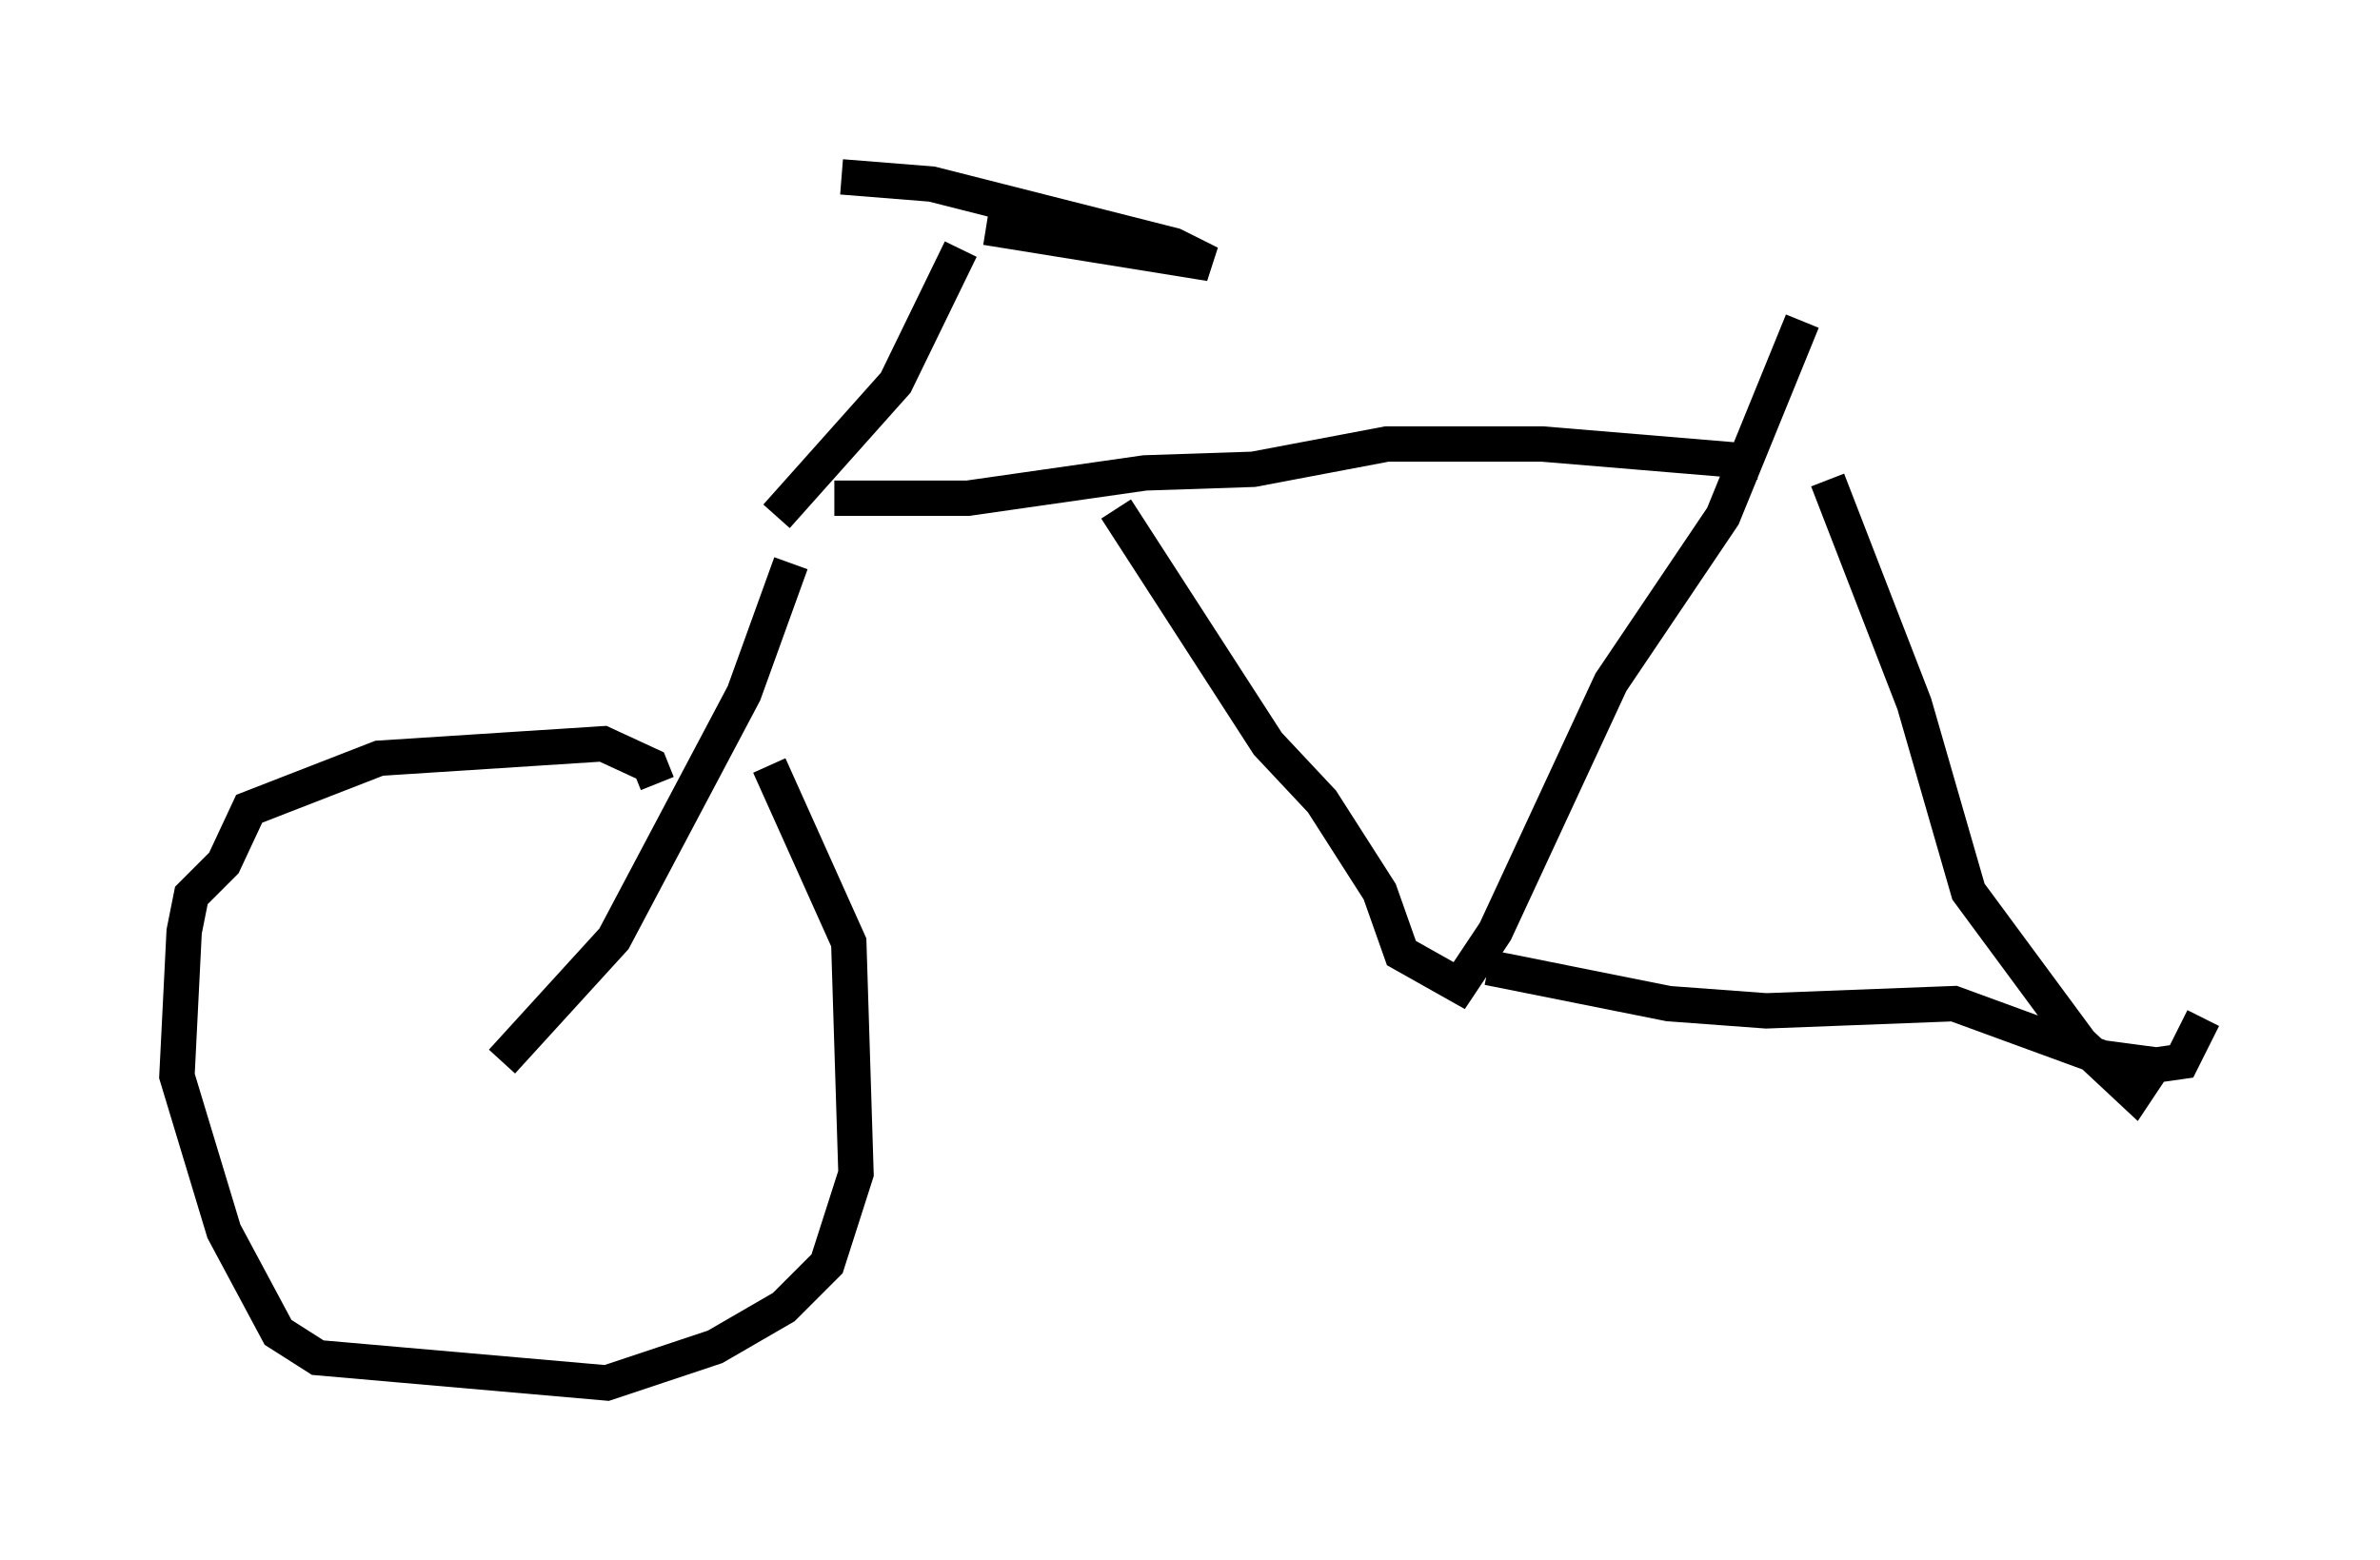 <?xml version="1.0" encoding="utf-8" ?>
<svg baseProfile="full" height="44.096" version="1.1" width="67.269" xmlns="http://www.w3.org/2000/svg" xmlns:ev="http://www.w3.org/2001/xml-events" xmlns:xlink="http://www.w3.org/1999/xlink"><defs /><rect fill="white" height="44.096" width="67.269" x="0" y="0" /><path d="M12.146, 30.419 m2.042, -0.408 l3.165, -3.471 3.675, -6.942 l1.327, -3.675 m-3.777, 6.227 l-0.204, -0.51 -1.327, -0.613 l-6.329, 0.408 -3.675, 1.429 l-0.715, 1.531 -0.919, 0.919 l-0.204, 1.021 -0.204, 4.083 l1.327, 4.39 1.531, 2.858 l1.123, 0.715 8.167, 0.715 l3.063, -1.021 1.94, -1.123 l1.225, -1.225 0.817, -2.552 l-0.204, -6.533 -2.246, -5.002 m0.204, -7.044 l3.369, -3.777 1.838, -3.777 m-3.369, -2.042 l2.552, 0.204 6.84, 1.735 l1.021, 0.51 -6.329, -1.021 m-4.288, 7.656 l3.777, 0.0 5.002, -0.715 l3.063, -0.102 3.777, -0.715 l4.39, 0.0 6.125, 0.51 m-18.171, 1.327 l4.288, 6.635 1.531, 1.633 l1.633, 2.552 0.613, 1.735 l1.633, 0.919 1.021, -1.531 l3.267, -7.044 3.165, -4.696 l2.246, -5.513 m-8.881, 18.273 l5.104, 1.021 2.756, 0.204 l5.308, -0.204 4.185, 1.531 l1.531, 0.204 0.715, -0.102 l0.613, -1.225 m-10.617, -15.211 l2.45, 6.329 1.531, 5.308 l3.165, 4.288 1.531, 1.429 l0.408, -0.613 m-2.756, -10.719 " fill="none" stroke="black" stroke-width="1" /></svg>